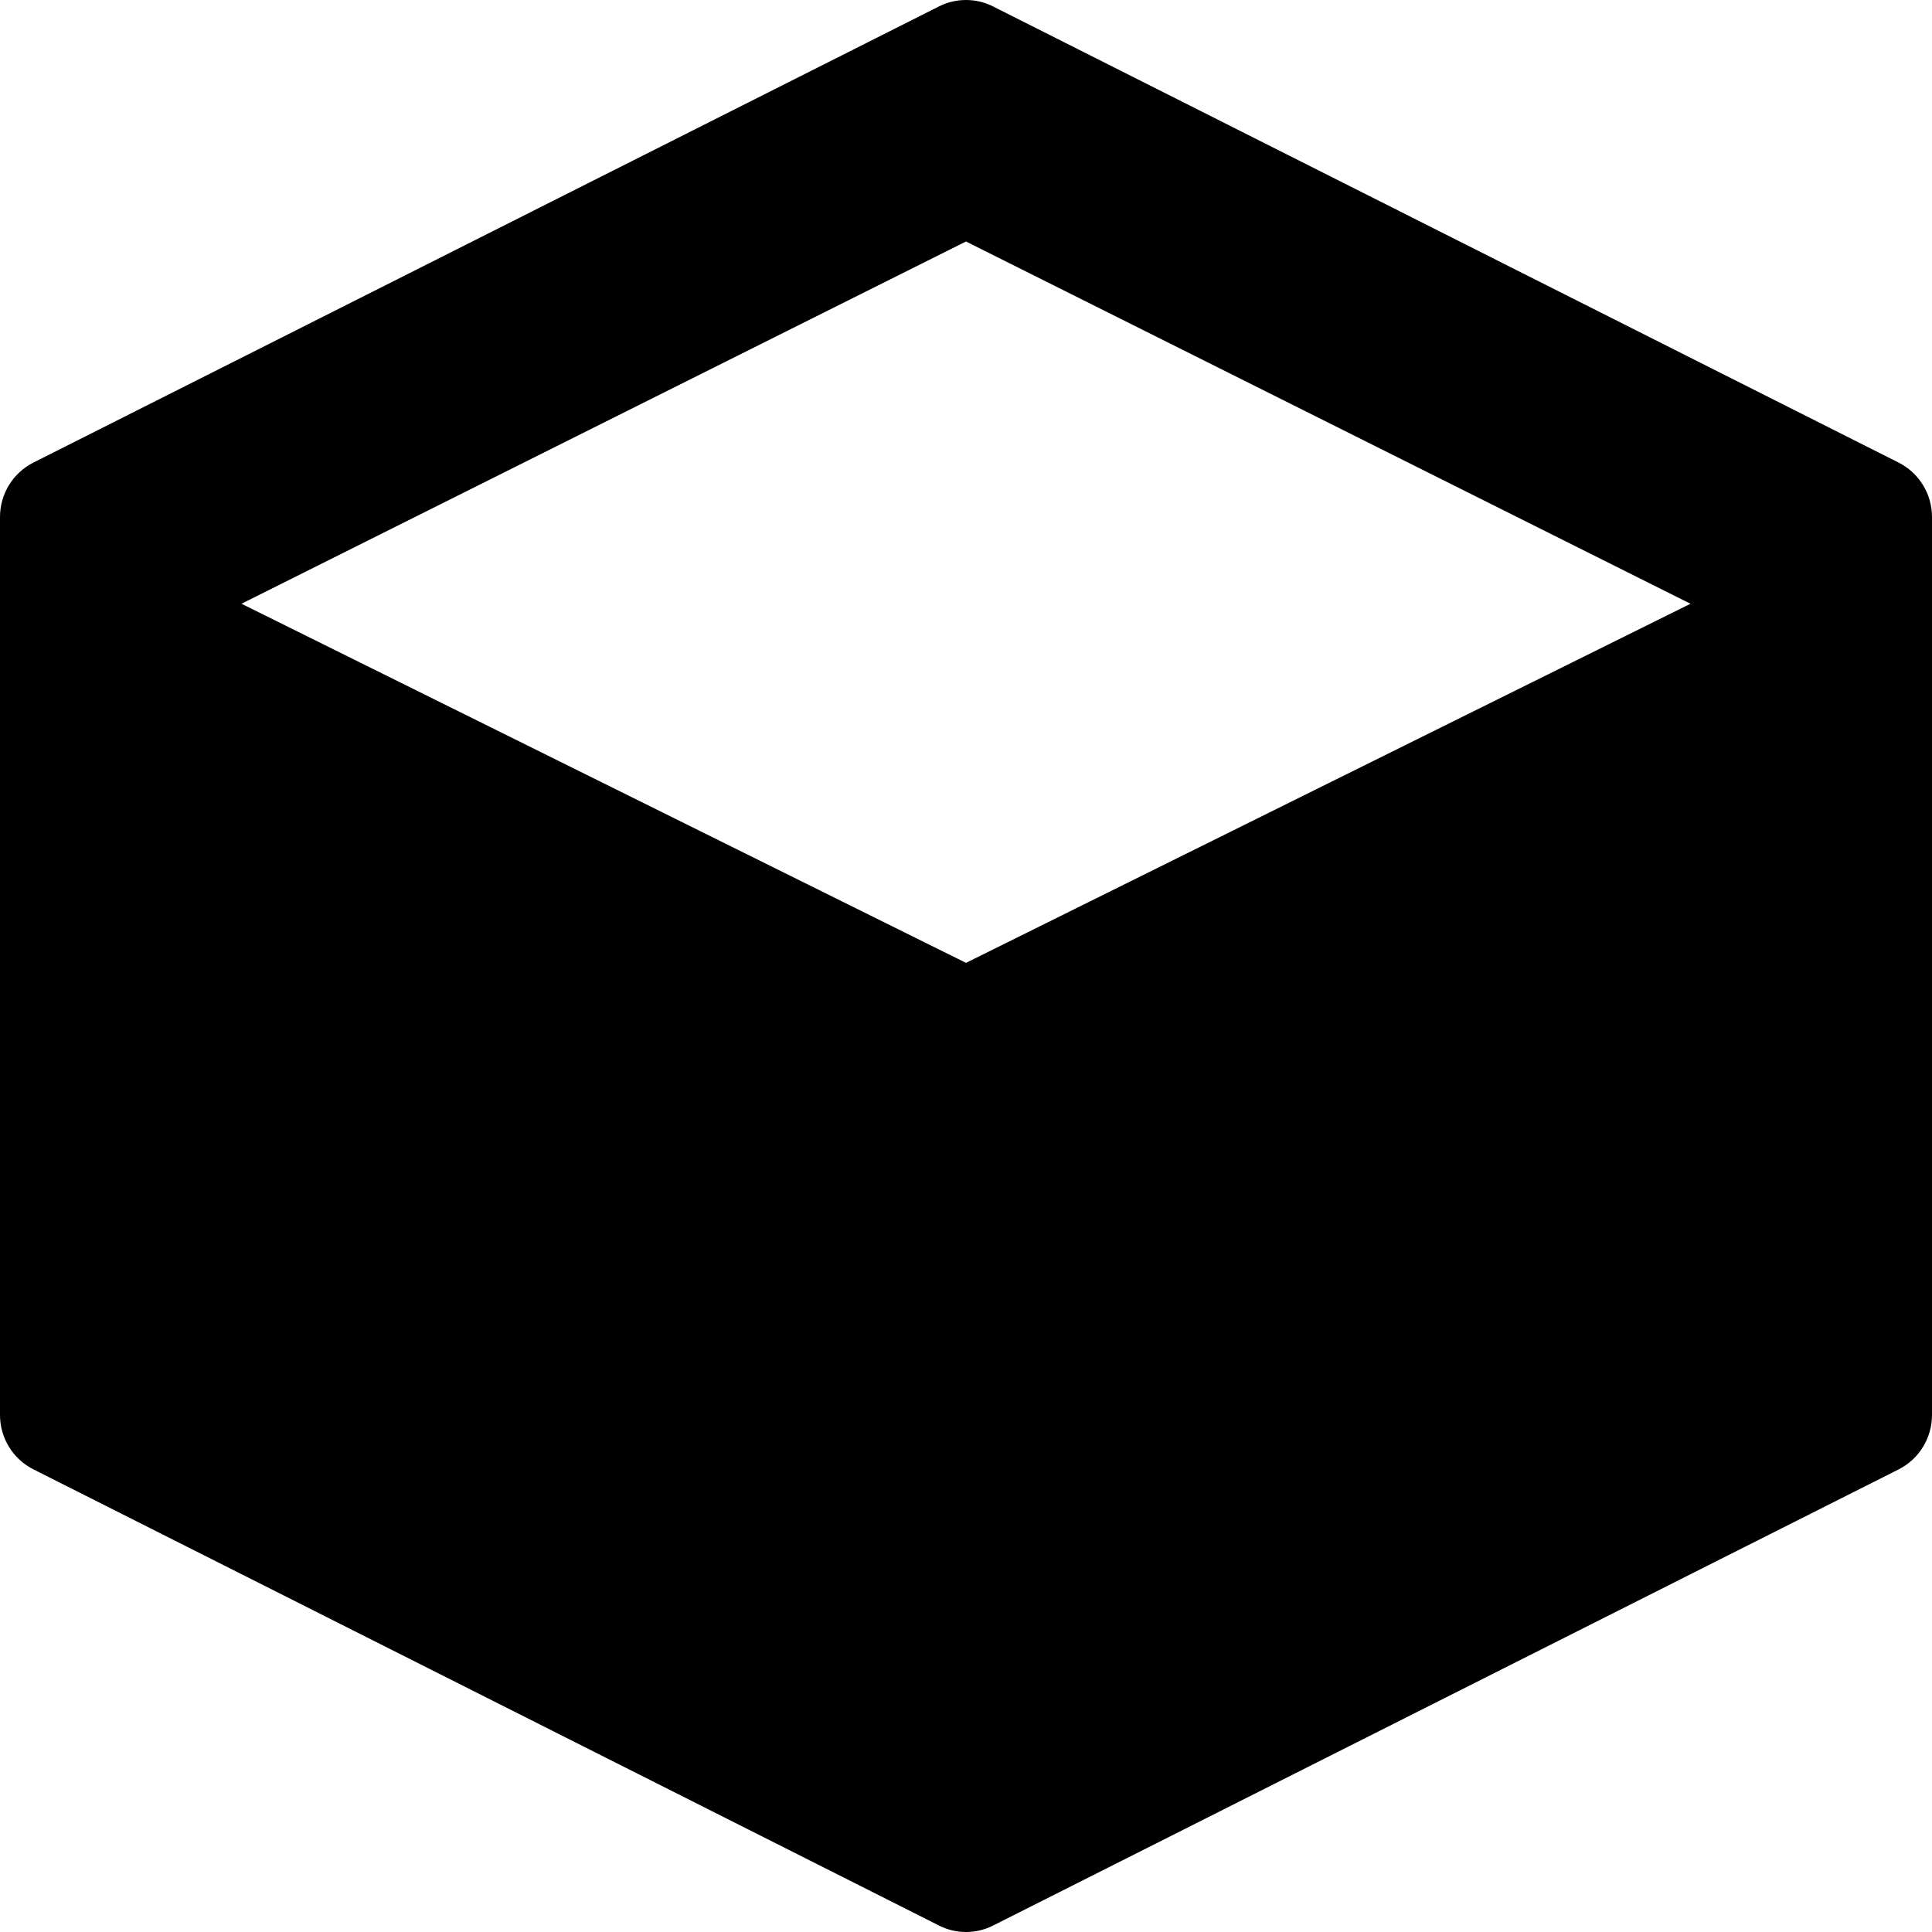 <?xml version="1.0" encoding="utf-8"?>
<!-- Generator: Adobe Illustrator 15.1.0, SVG Export Plug-In  -->
<!DOCTYPE svg PUBLIC "-//W3C//DTD SVG 1.1//EN" "http://www.w3.org/Graphics/SVG/1.1/DTD/svg11.dtd">
<svg version="1.1"
	 xmlns="http://www.w3.org/2000/svg" xmlns:xlink="http://www.w3.org/1999/xlink" xmlns:a="http://ns.adobe.com/AdobeSVGViewerExtensions/3.0/"
	 x="0px" y="0px" width="32px" height="32px" viewBox="0 0 32 32" overflow="visible" enable-background="new 0 0 32 32"
	 xml:space="preserve">
<defs>
</defs>
<path id="box2_1_" d="M31.447,7.662l-15-7.556C16.307,0.035,16.153,0,16,0s-0.307,0.035-0.447,0.106l-15,7.556
	C0.214,7.833,0,8.182,0,8.563v14.873c0,0.382,0.214,0.73,0.553,0.901l15,7.556C15.693,31.965,15.847,32,16,32
	s0.307-0.035,0.447-0.106l15-7.556C31.786,24.167,32,23.818,32,23.437V8.563C32,8.182,31.786,7.833,31.447,7.662z M16,15.948L4,10
	l12-6l12,6L16,15.948z"/>
</svg>
